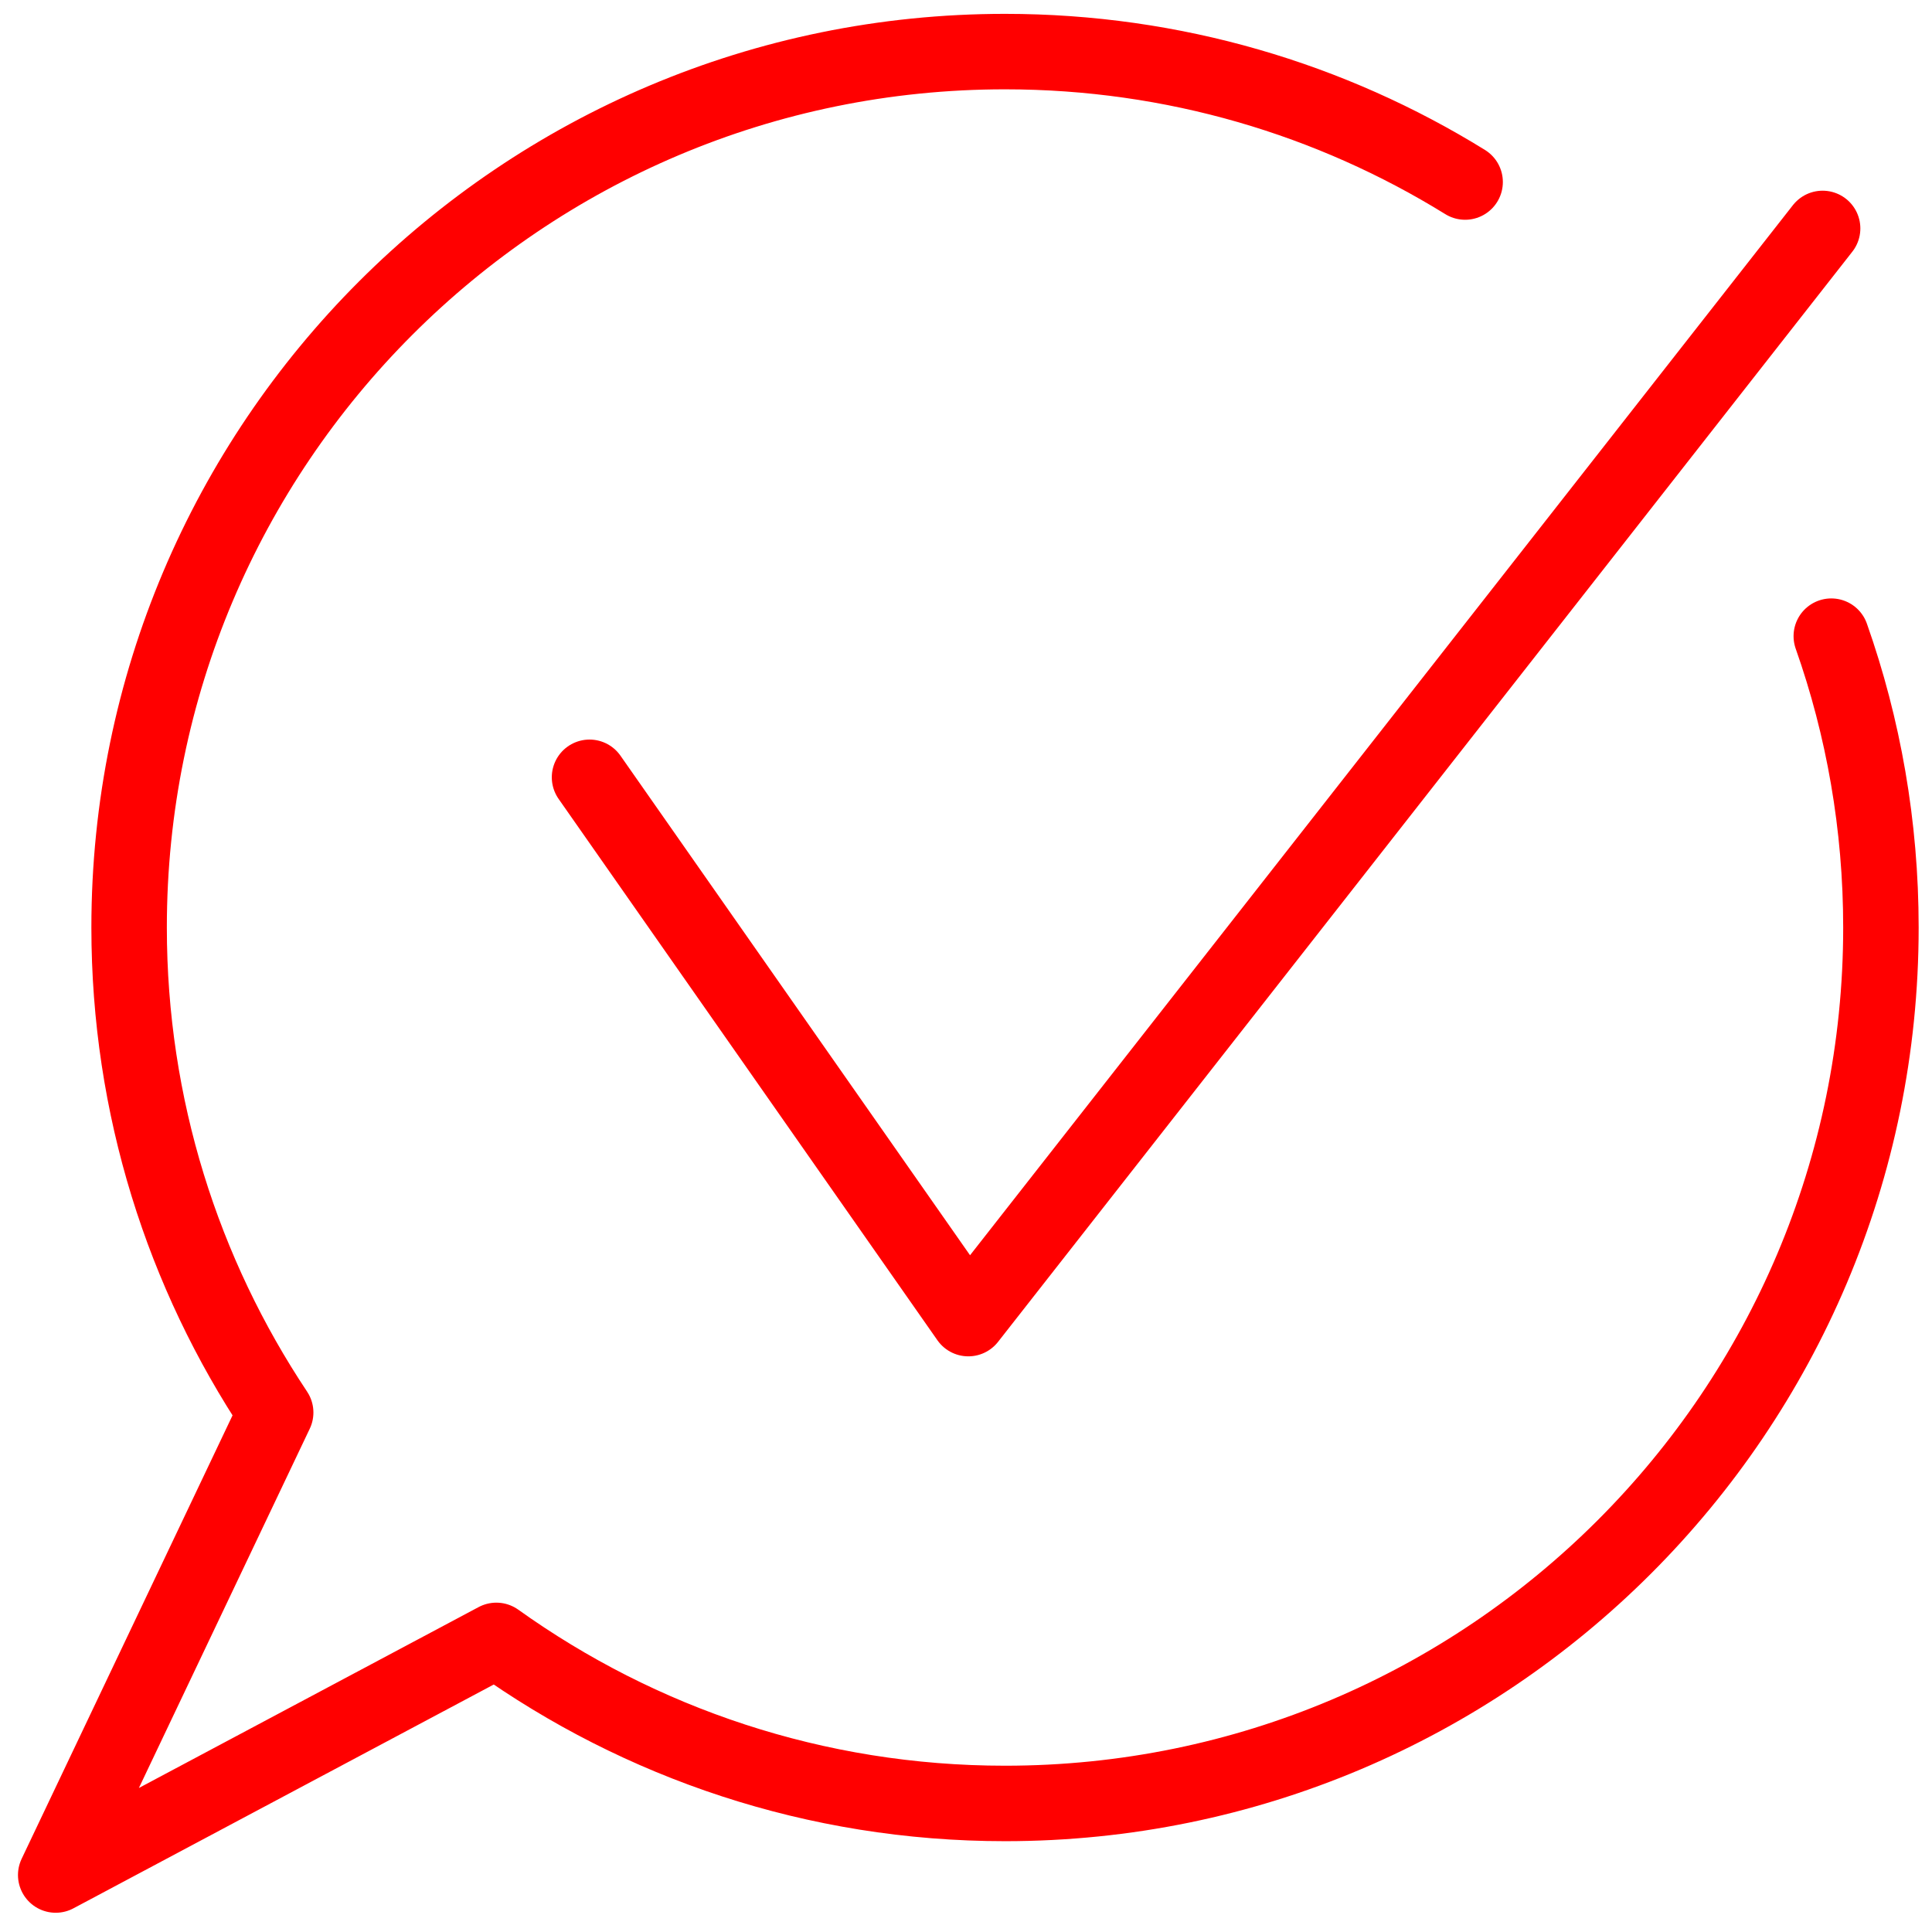 <?xml version="1.0" encoding="utf-8"?>
<!-- Generator: Adobe Illustrator 16.0.0, SVG Export Plug-In . SVG Version: 6.00 Build 0)  -->
<!DOCTYPE svg PUBLIC "-//W3C//DTD SVG 1.1//EN" "http://www.w3.org/Graphics/SVG/1.1/DTD/svg11.dtd">
<svg version="1.1" id="Calque_1" xmlns="http://www.w3.org/2000/svg" xmlns:xlink="http://www.w3.org/1999/xlink" x="0px" y="0px"
	 width="128px" height="128px" viewBox="0 0 128 128" enable-background="new 0 0 128 128" xml:space="preserve">
<path fill="none" stroke="#FF0000" stroke-width="5" stroke-linecap="round" stroke-linejoin="round" stroke-miterlimit="10" d="
	M97.068,12.06c-8.859-5.479-19.303-8.642-30.483-8.642C34.536,3.418,8.554,29.4,8.554,61.449c0,11.886,3.58,22.933,9.71,32.134
	L3.691,124.225l29.194-15.545c9.502,6.793,21.129,10.803,33.699,10.803c32.05,0,58.032-25.981,58.032-58.032
	c0-6.768-1.158-13.266-3.288-19.304"/>
<polyline fill="none" stroke="#FF0000" stroke-width="5" stroke-linecap="round" stroke-linejoin="round" stroke-miterlimit="10" points="
	39.058,51.498 64.154,87.361 120.753,15.134 "/>
</svg>
